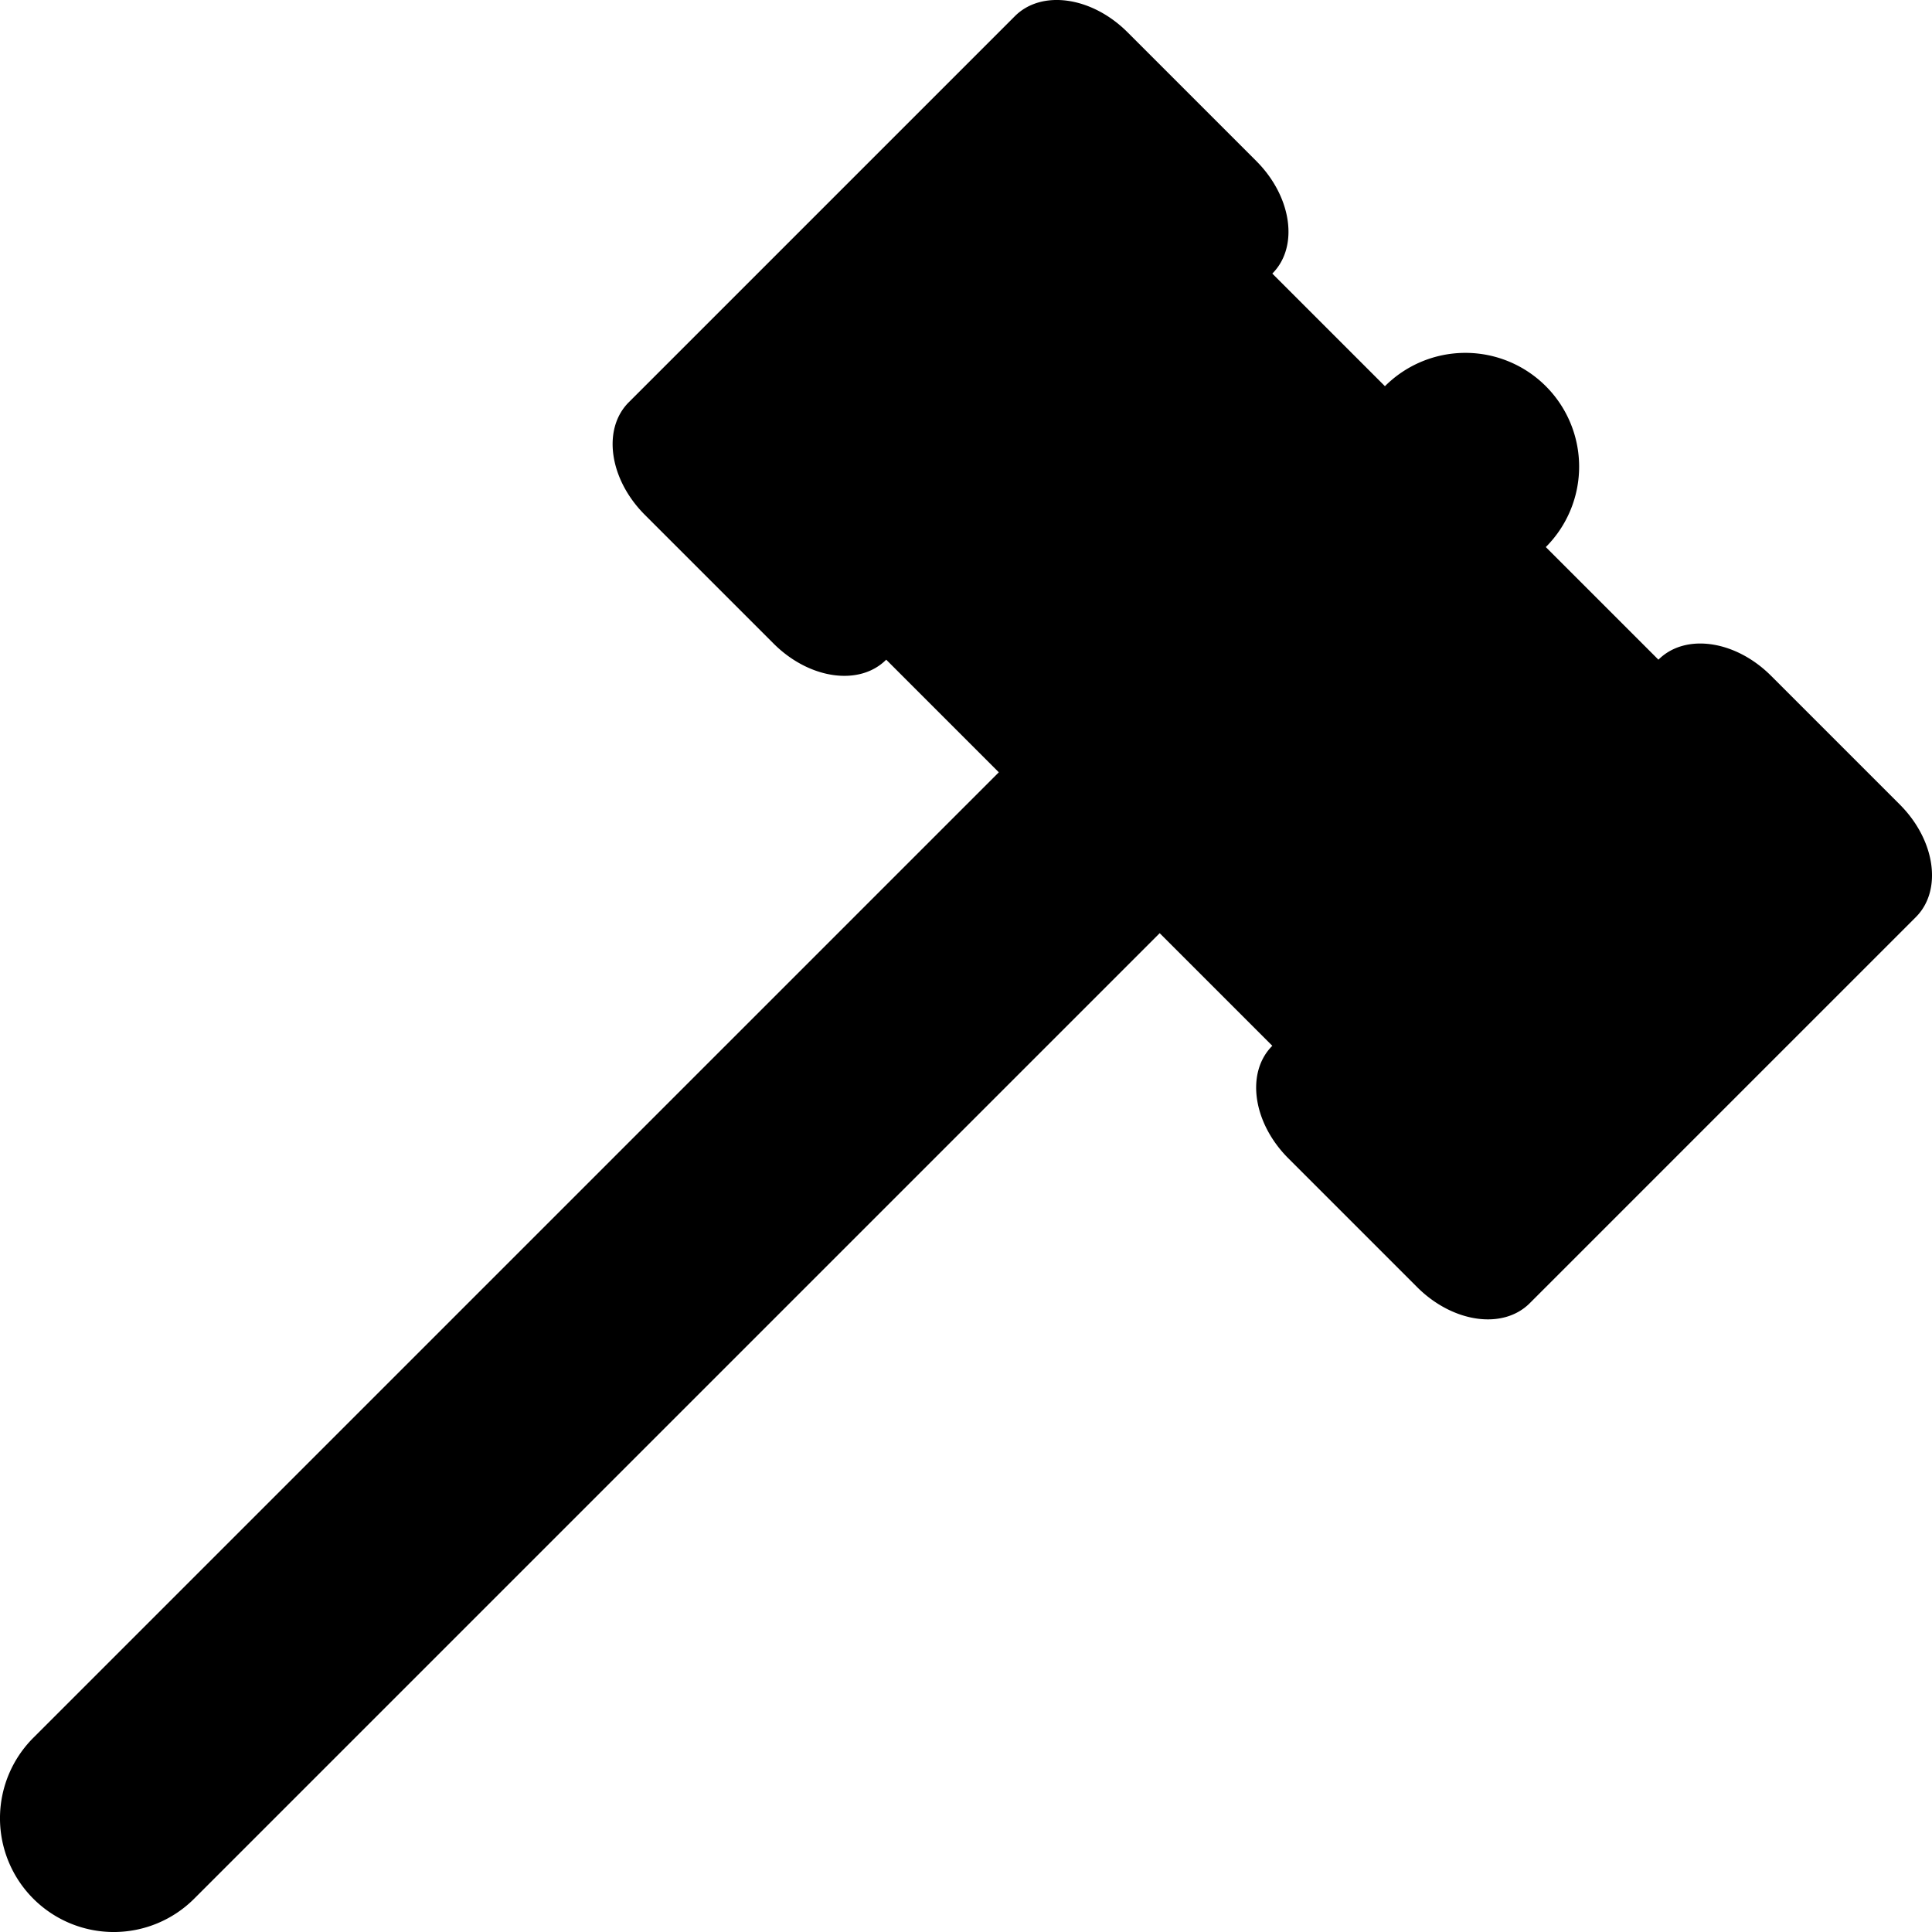 <svg width="100" height="100" version="1.1" viewBox="0 0 100 100" xml:space="preserve" xmlns="http://www.w3.org/2000/svg"><path d="m80.011 19.989a5.888 5.888 0 0 0-8.327 0l-5.829-5.829c1.384-1.384 1.013-3.984-0.833-5.829l-6.662-6.662c-1.845-1.845-4.445-2.217-5.829-0.833l-19.985 19.985c-1.384 1.384-1.013 3.984 0.833 5.829l6.662 6.662c1.845 1.845 4.445 2.217 5.829 0.833l5.829 5.829-49.975 49.975a5.888 5.888 0 0 0 0 8.327 5.888 5.888 0 0 0 8.327 0l49.975-49.975 5.829 5.829c-1.384 1.384-1.013 3.984 0.833 5.829l6.662 6.662c1.845 1.845 4.445 2.217 5.829 0.833l19.985-19.985c1.384-1.384 1.013-3.984-0.833-5.829l-6.662-6.662c-1.845-1.845-4.445-2.217-5.829-0.833l-5.829-5.829a5.888 5.888 0 0 0 0-8.327z" stroke-linecap="round" stroke-width="8"/></svg>
